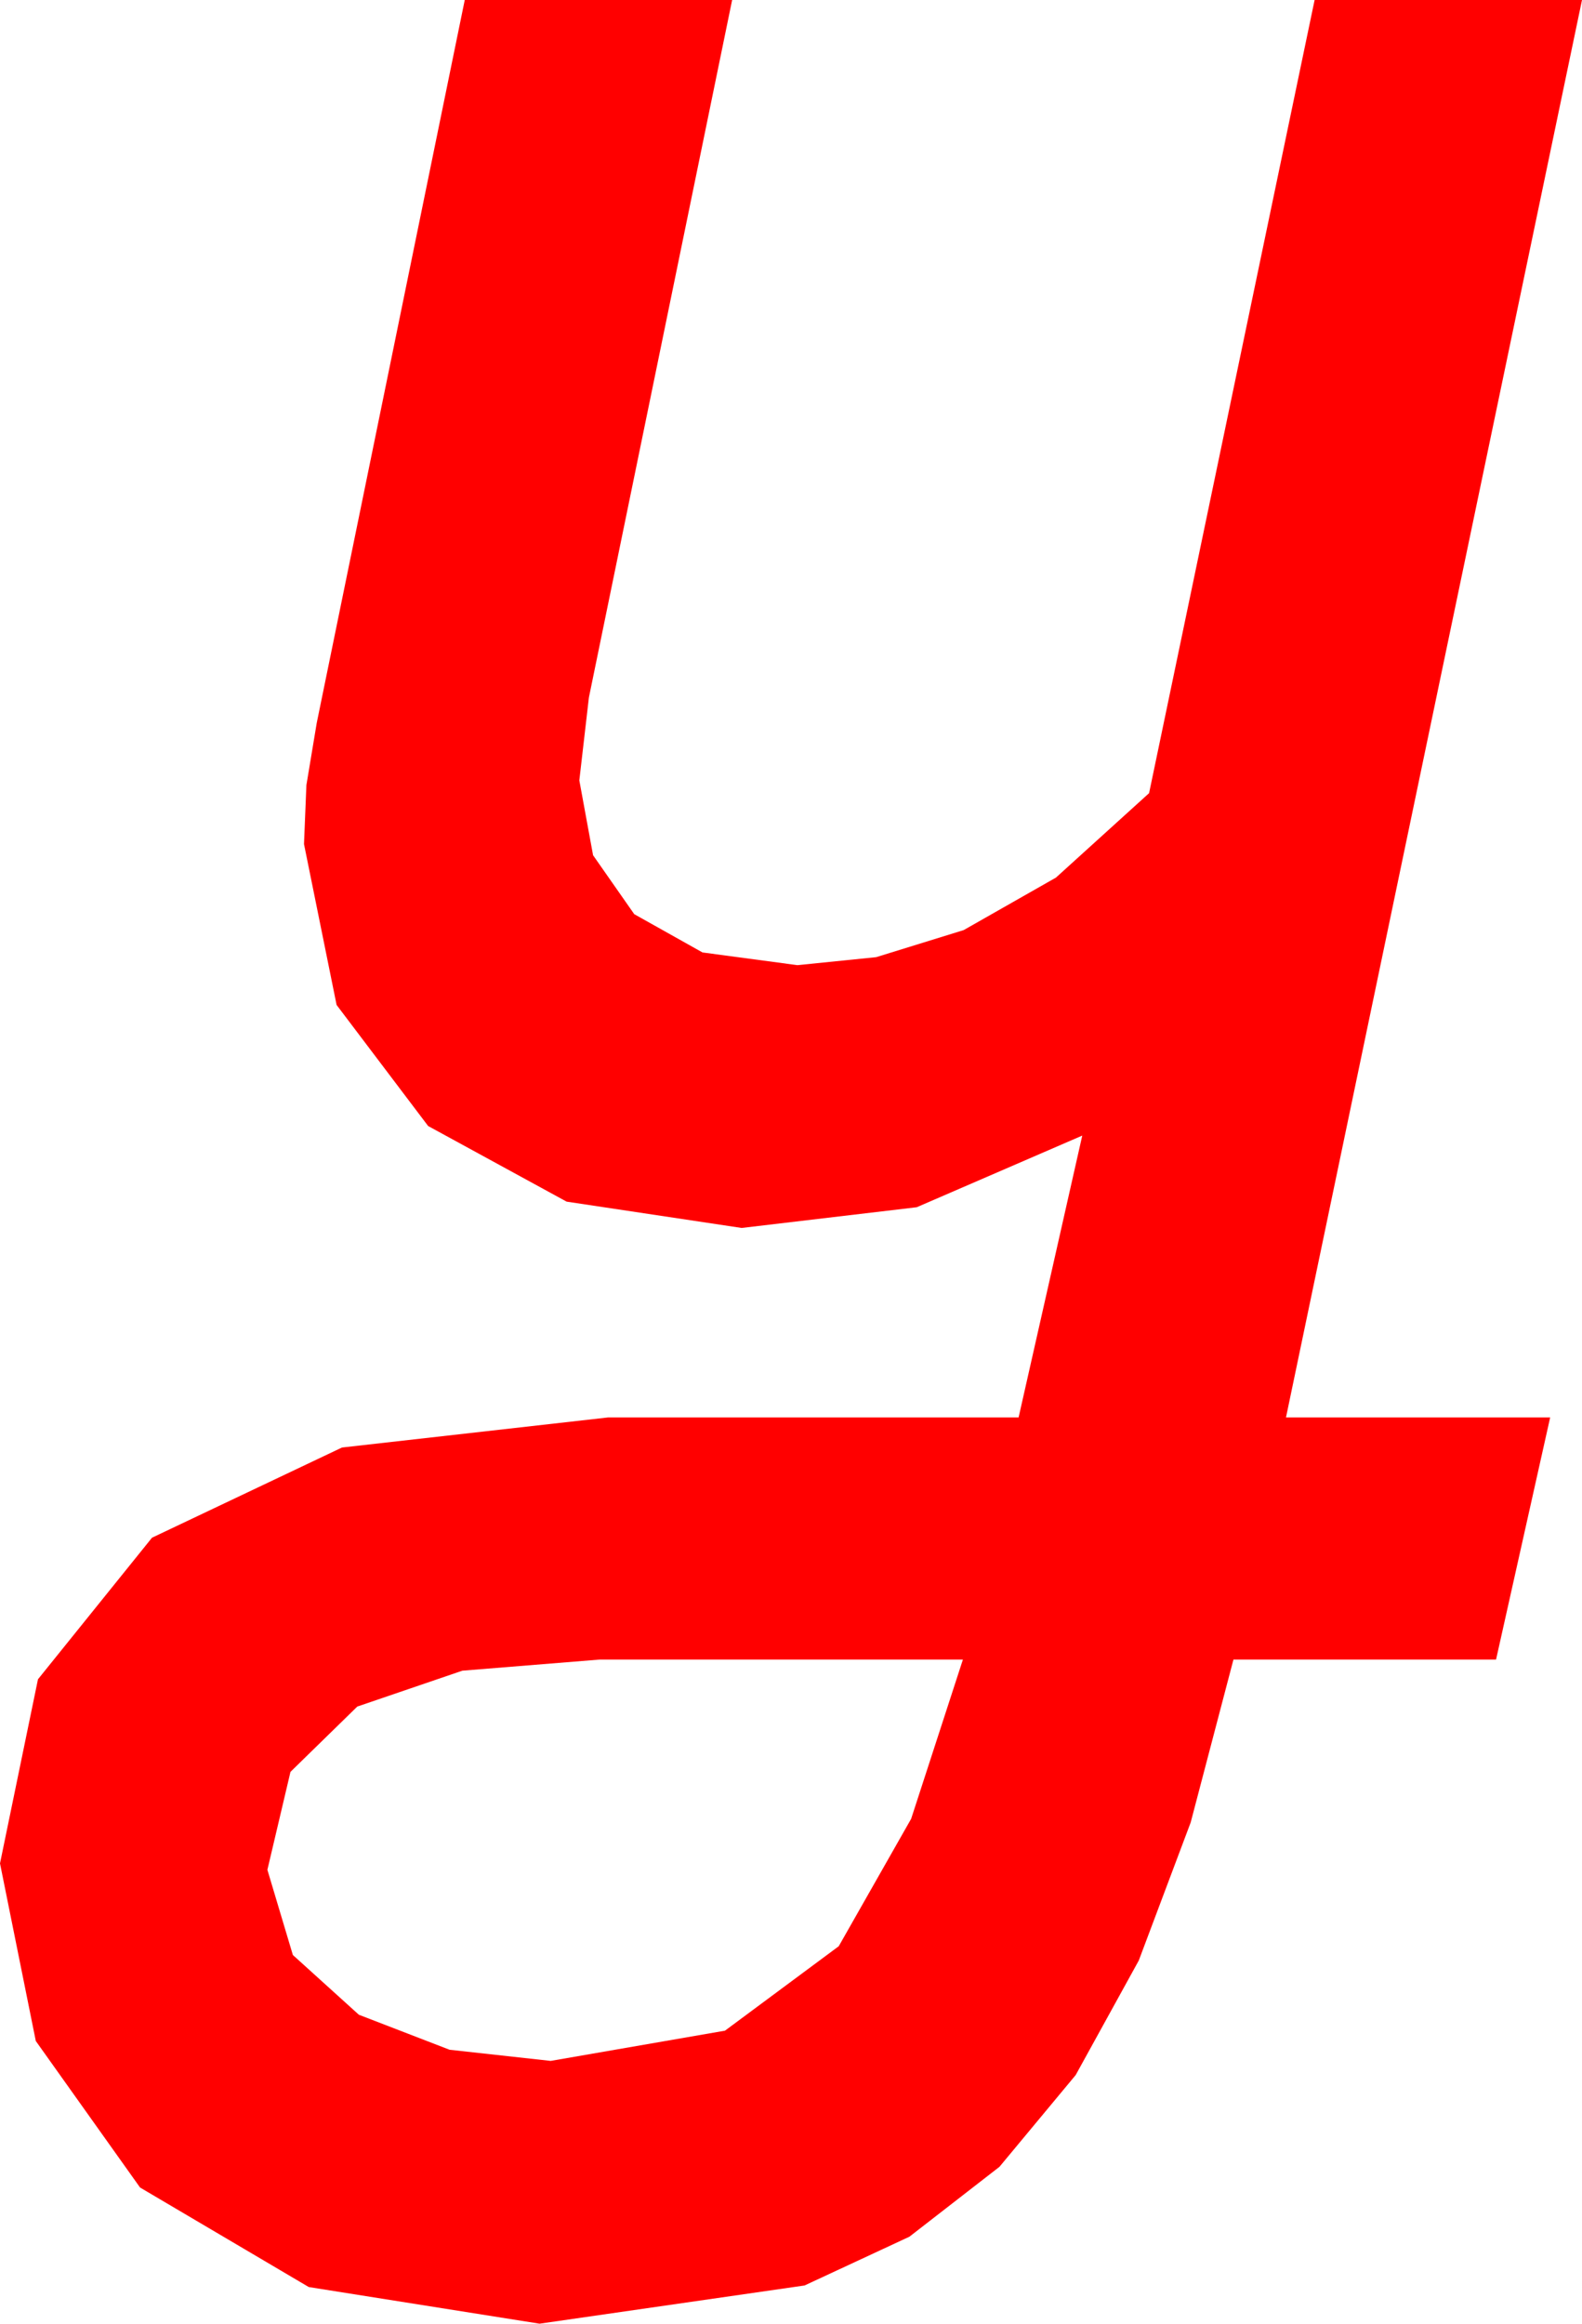 <?xml version="1.0" encoding="utf-8"?>
<!DOCTYPE svg PUBLIC "-//W3C//DTD SVG 1.1//EN" "http://www.w3.org/Graphics/SVG/1.1/DTD/svg11.dtd">
<svg width="29.121" height="42.744" xmlns="http://www.w3.org/2000/svg" xmlns:xlink="http://www.w3.org/1999/xlink" xmlns:xml="http://www.w3.org/XML/1998/namespace" version="1.1">
  <g>
    <g>
      <path style="fill:#FF0000;fill-opacity:1" d="M11.045,30.527L8.511,30.732 6.577,31.392 5.347,32.593 4.922,34.395 5.391,35.962 6.606,37.061 8.276,37.705 10.137,37.91 13.345,37.354 15.439,35.801 16.772,33.457 17.725,30.527 11.045,30.527z M8.555,0L13.477,0 10.84,12.832 10.664,14.355 10.917,15.732 11.675,16.816 12.931,17.52 14.678,17.754 16.128,17.607 17.739,17.109 19.438,16.143 21.152,14.59 24.199,0 29.121,0 23.672,26.074 28.535,26.074 27.539,30.527 22.705,30.527 21.918,33.523 20.962,36.064 19.801,38.17 18.398,39.858 16.74,41.144 14.81,42.041 9.932,42.744 5.684,42.07 2.578,40.239 0.659,37.544 0,34.277 0.699,30.89 2.798,28.286 6.295,26.627 11.191,26.074 18.75,26.074 19.922,20.889 16.875,22.207 13.652,22.588 10.43,22.104 7.881,20.713 6.196,18.486 5.596,15.527 5.64,14.443 5.83,13.301 8.555,0z" />
    </g>
  </g>
</svg>